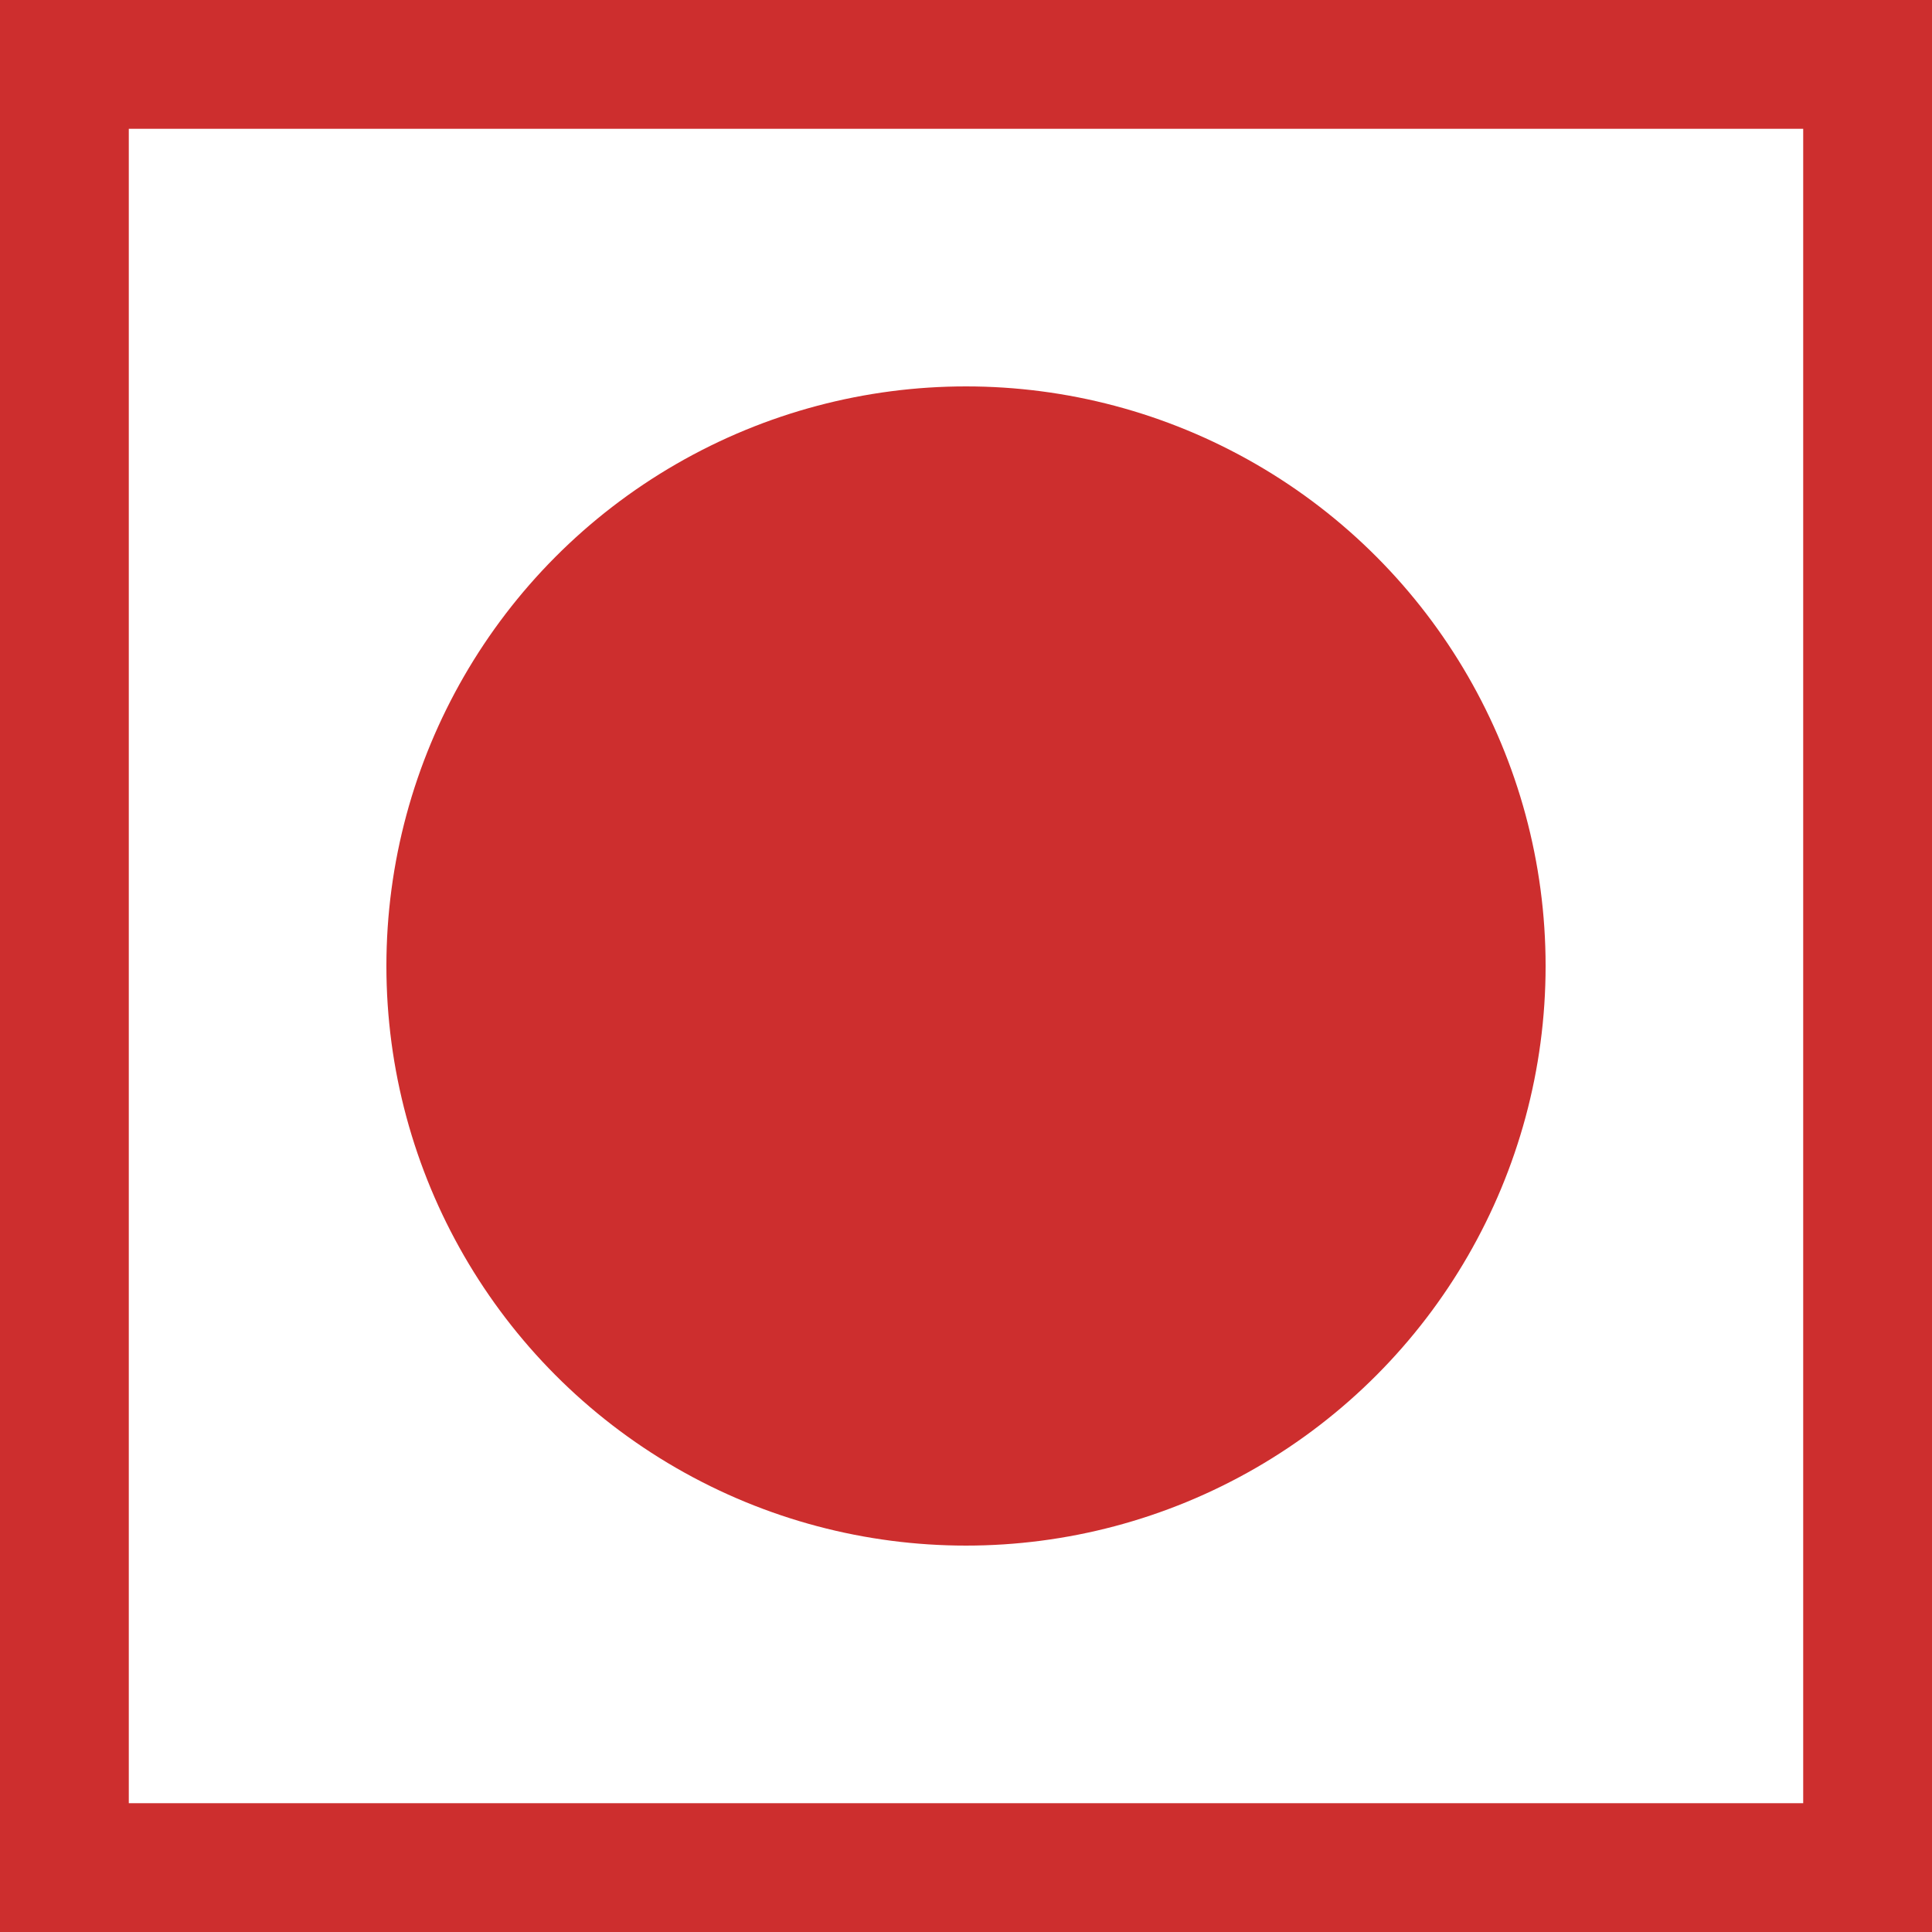 <svg xmlns="http://www.w3.org/2000/svg" width="15" height="15" viewBox="0 0 15 15">
  <g id="Group_6236" data-name="Group 6236" transform="translate(-308 -142)">
    <g id="Rectangle_2807" data-name="Rectangle 2807" transform="translate(308 142)" fill="none" stroke="#cd2e2e" stroke-width="1">
      <rect width="15" height="15" stroke="none"/>
      <rect x="0.5" y="0.5" width="14" height="14" fill="none"/>
    </g>
    <circle id="Ellipse_151" data-name="Ellipse 151" cx="4.5" cy="4.5" r="4.5" transform="translate(311 145)" fill="#cd2e2e"/>
  </g>
</svg>
